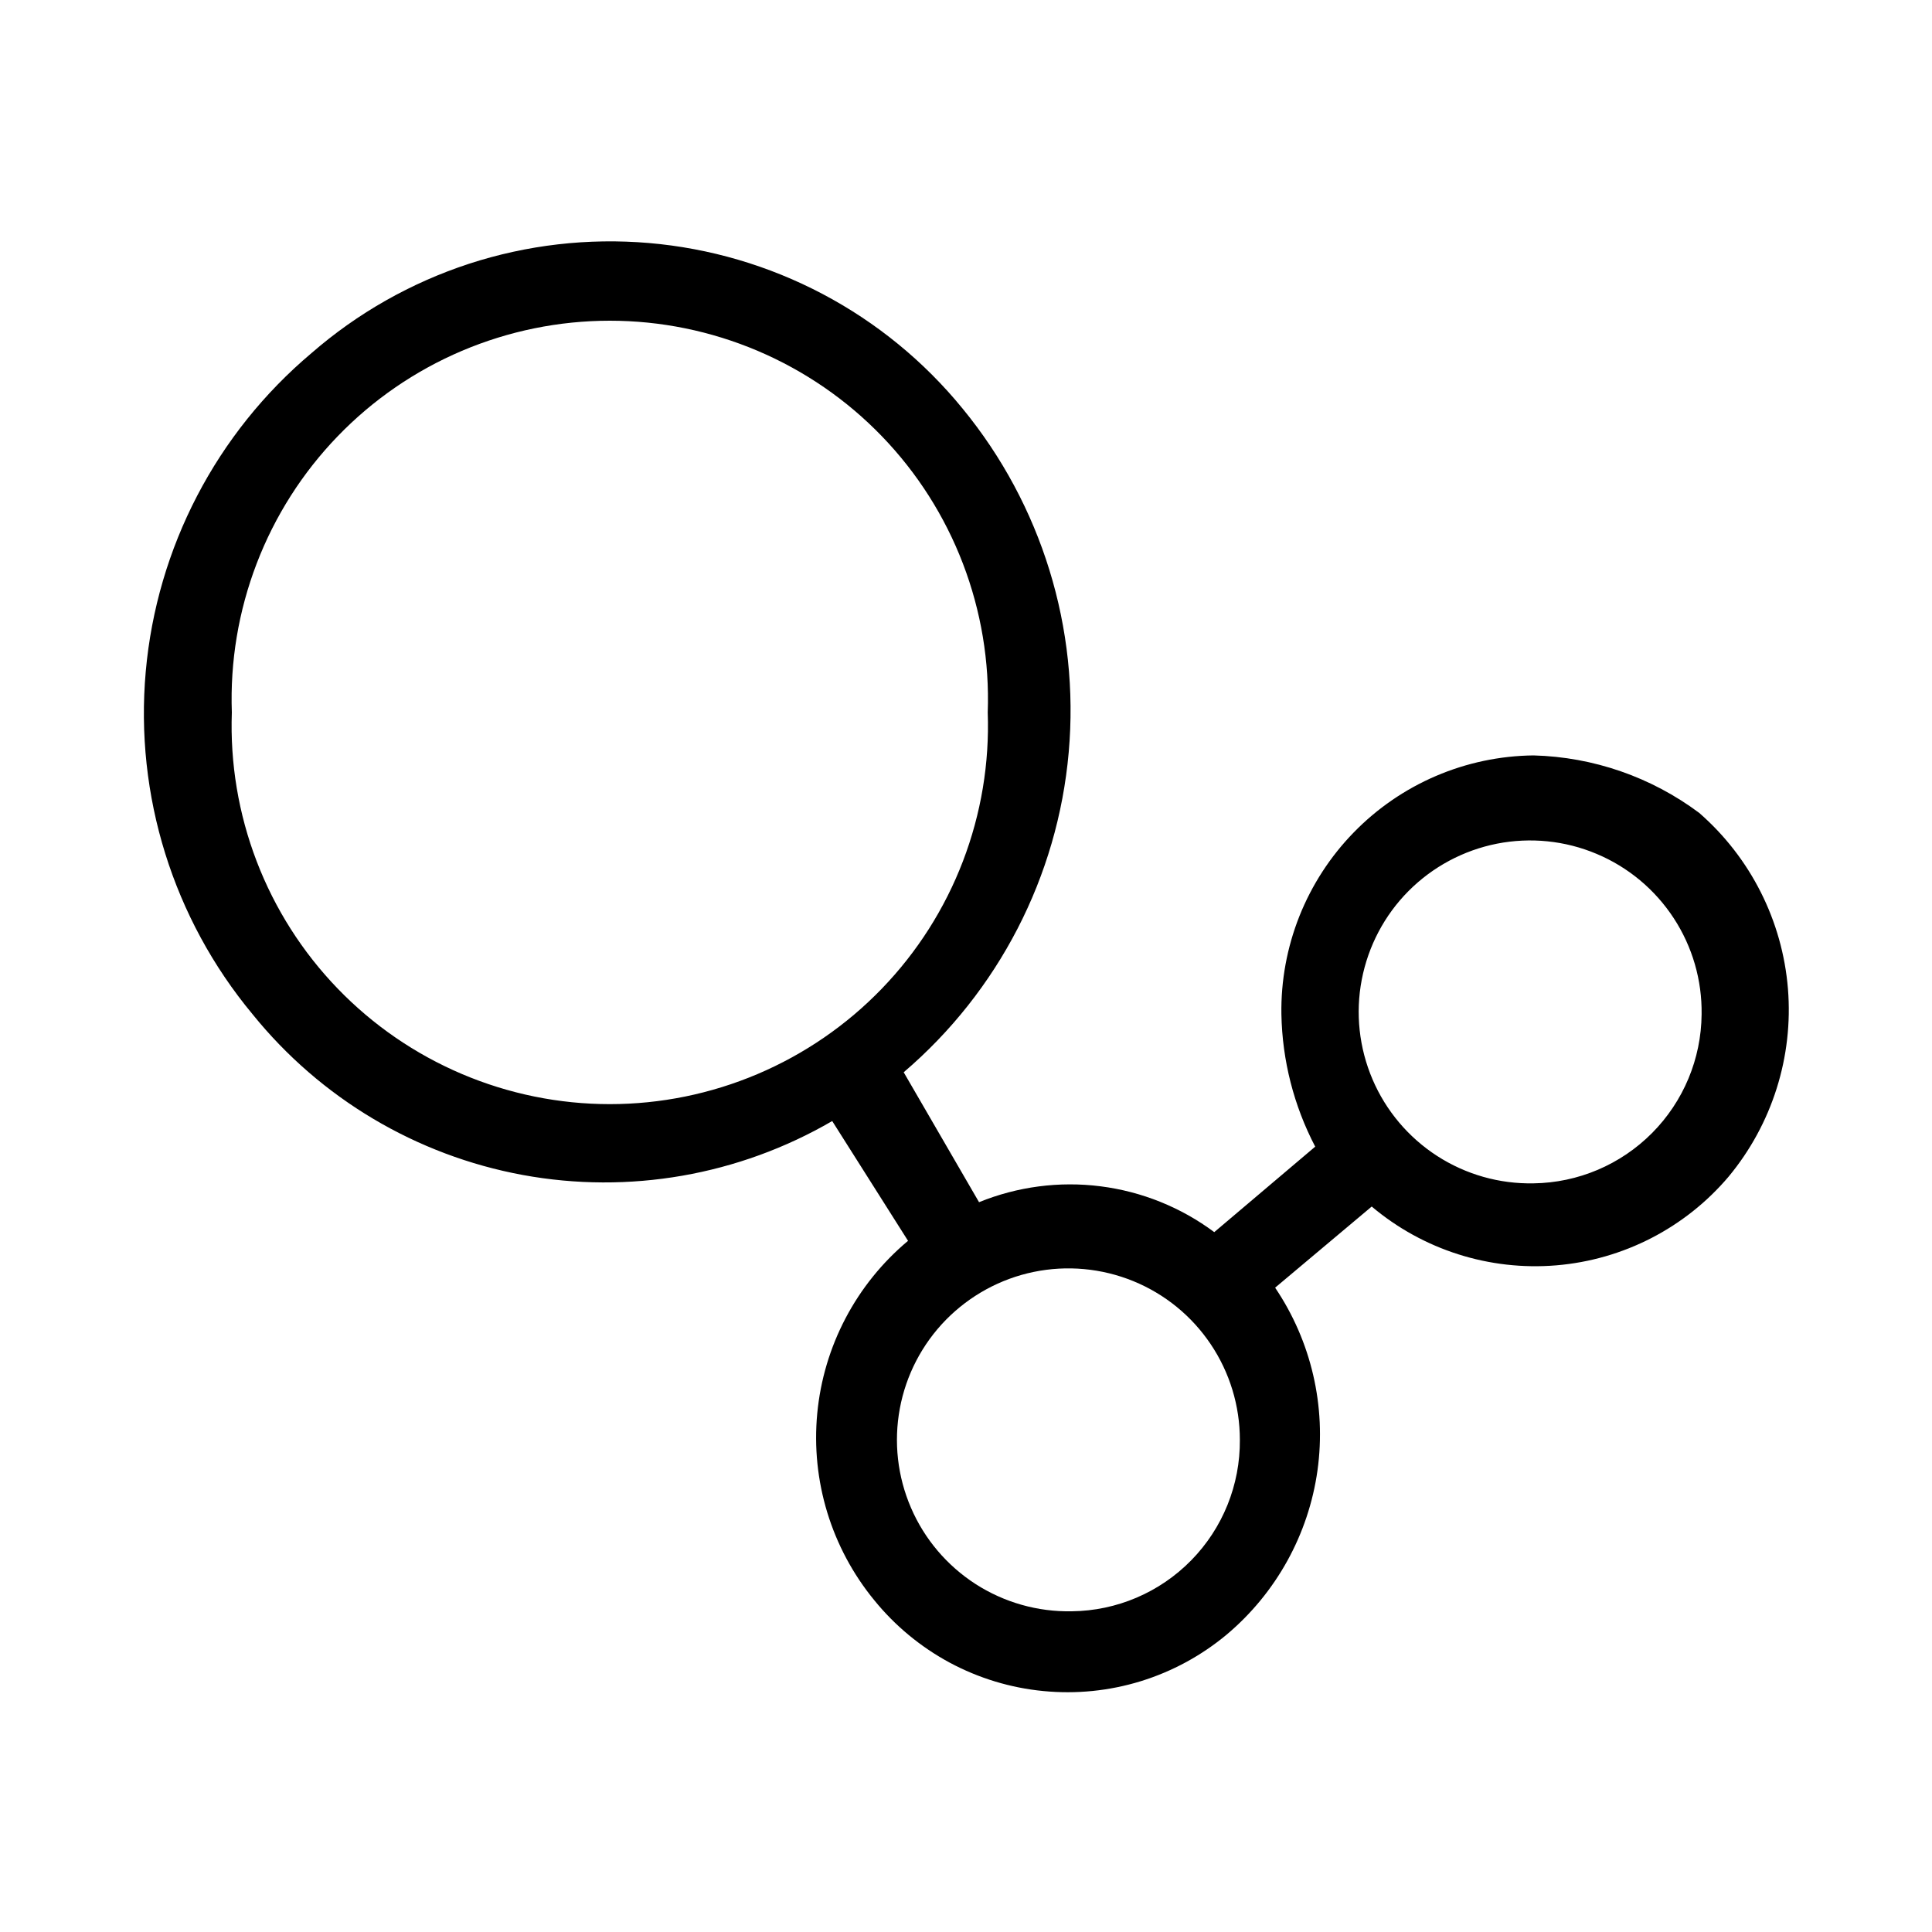 <svg width="32" height="32" viewBox="0 0 32 32" fill="none" xmlns="http://www.w3.org/2000/svg">
<path d="M25.4 12.512C24.844 12.518 24.294 12.634 23.783 12.853C23.272 13.072 22.809 13.39 22.421 13.789C22.033 14.187 21.728 14.658 21.522 15.175C21.317 15.692 21.215 16.244 21.224 16.8C21.238 17.564 21.43 18.315 21.784 18.992L20.112 20.408C19.56 19.997 18.912 19.736 18.229 19.649C17.547 19.562 16.853 19.653 16.216 19.912L14.968 17.76C16.537 16.42 17.519 14.519 17.701 12.463C17.884 10.408 17.253 8.363 15.944 6.768C15.306 5.986 14.517 5.34 13.624 4.869C12.731 4.398 11.753 4.111 10.747 4.025C9.741 3.939 8.728 4.056 7.768 4.369C6.809 4.683 5.922 5.185 5.16 5.848C3.584 7.175 2.597 9.071 2.414 11.123C2.231 13.175 2.867 15.216 4.184 16.8C5.309 18.193 6.896 19.136 8.657 19.461C10.418 19.785 12.236 19.468 13.784 18.568L15.04 20.552C14.181 21.27 13.641 22.298 13.536 23.413C13.431 24.527 13.77 25.638 14.48 26.504C14.824 26.928 15.249 27.279 15.729 27.538C16.21 27.796 16.738 27.957 17.281 28.009C17.825 28.062 18.373 28.007 18.895 27.846C19.416 27.685 19.901 27.422 20.32 27.072C21.139 26.382 21.674 25.414 21.822 24.353C21.969 23.293 21.719 22.215 21.12 21.328L22.72 19.984C23.57 20.701 24.67 21.051 25.779 20.958C26.887 20.865 27.913 20.337 28.632 19.488C29.352 18.619 29.705 17.502 29.614 16.377C29.522 15.251 28.995 14.206 28.144 13.464C27.35 12.871 26.391 12.538 25.4 12.512ZM3.84 11.8C3.81 10.959 3.95 10.121 4.251 9.335C4.552 8.549 5.008 7.832 5.592 7.227C6.176 6.621 6.877 6.14 7.651 5.811C8.426 5.482 9.259 5.312 10.1 5.312C10.941 5.312 11.774 5.482 12.549 5.811C13.323 6.14 14.024 6.621 14.608 7.227C15.192 7.832 15.648 8.549 15.949 9.335C16.25 10.121 16.39 10.959 16.36 11.8C16.39 12.641 16.25 13.479 15.949 14.265C15.648 15.051 15.192 15.768 14.608 16.373C14.024 16.979 13.323 17.46 12.549 17.789C11.774 18.118 10.941 18.288 10.1 18.288C9.259 18.288 8.426 18.118 7.651 17.789C6.877 17.46 6.176 16.979 5.592 16.373C5.008 15.768 4.552 15.051 4.251 14.265C3.95 13.479 3.81 12.641 3.84 11.8ZM17.752 26.688C17.188 26.699 16.634 26.542 16.159 26.237C15.685 25.931 15.312 25.492 15.089 24.974C14.865 24.456 14.801 23.884 14.904 23.329C15.007 22.774 15.273 22.263 15.668 21.86C16.063 21.458 16.569 21.181 17.121 21.067C17.673 20.953 18.247 21.006 18.77 21.219C19.292 21.432 19.739 21.796 20.053 22.264C20.368 22.733 20.536 23.284 20.536 23.848C20.542 24.593 20.253 25.311 19.731 25.843C19.209 26.376 18.497 26.68 17.752 26.688ZM25.4 19.6C24.834 19.611 24.278 19.453 23.803 19.146C23.328 18.839 22.955 18.397 22.733 17.877C22.511 17.357 22.448 16.782 22.555 16.226C22.662 15.67 22.931 15.159 23.33 14.758C23.729 14.357 24.239 14.084 24.794 13.974C25.349 13.865 25.924 13.923 26.445 14.143C26.967 14.362 27.411 14.732 27.721 15.206C28.031 15.679 28.192 16.234 28.184 16.8C28.178 17.538 27.883 18.244 27.363 18.767C26.842 19.291 26.138 19.59 25.4 19.6Z" fill="black"/>
</svg>
